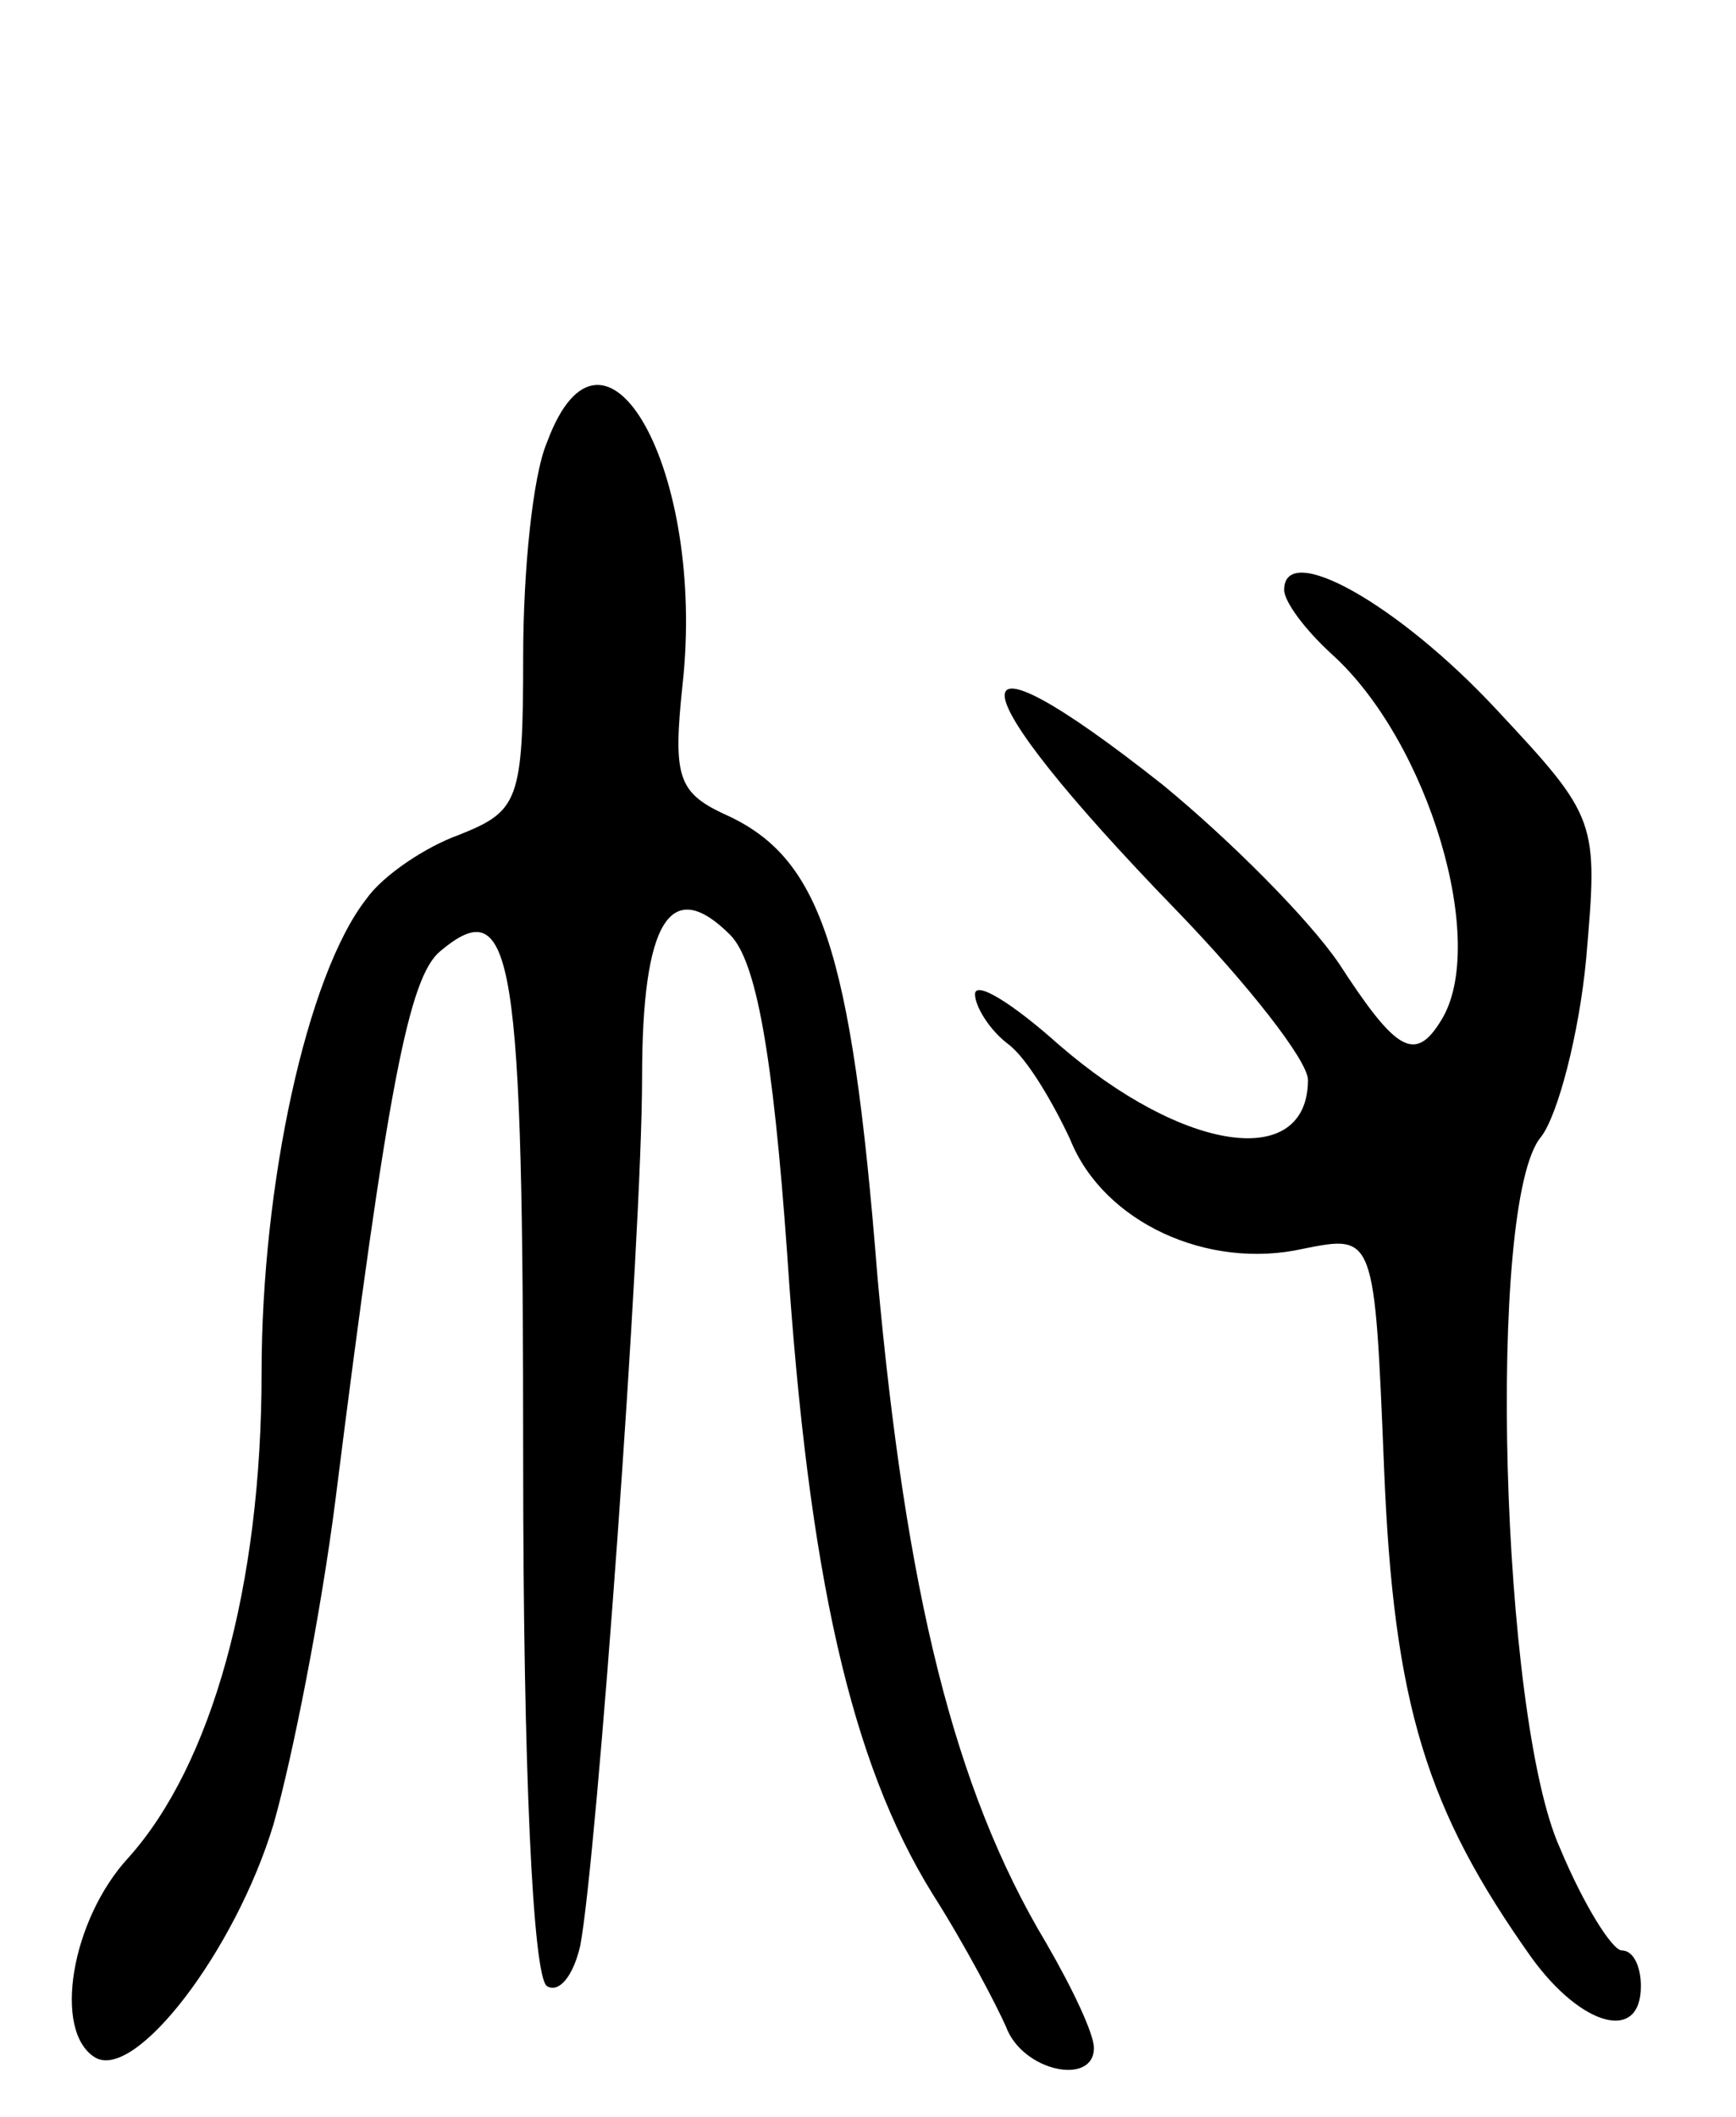 <svg version="1.0" xmlns="http://www.w3.org/2000/svg"
 width="73pt" height="89pt" viewBox="0 0 73 89"
 preserveAspectRatio="xMidYMid meet">
<g transform="translate(0,89) scale(0.1,-0.1)"
fill="#000000" stroke="none">
<path d="M230 704 c-6 -14 -10 -54 -10 -90 0 -61 -2 -65 -27 -75 -14 -5 -32
-17 -39 -27 -25 -32 -44 -120 -44 -199 0 -90 -21 -165 -56 -204 -24 -26 -32
-73 -14 -84 17 -10 59 45 75 98 8 28 20 89 26 136 22 175 31 220 44 231 31 26
35 -1 35 -215 0 -127 4 -216 10 -220 5 -3 11 4 14 17 7 37 26 298 26 365 0 66
12 85 37 60 11 -11 18 -50 24 -134 9 -136 27 -214 61 -269 14 -22 27 -47 31
-56 7 -19 37 -25 37 -9 0 6 -9 25 -20 44 -39 65 -59 148 -71 280 -11 139 -24
177 -65 195 -19 9 -21 16 -17 54 10 90 -33 167 -57 102z"/>
<path d="M540 642 c0 -5 9 -17 20 -27 41 -37 66 -122 46 -154 -11 -18 -19 -13
-43 24 -13 19 -46 52 -74 75 -91 72 -88 44 5 -52 31 -32 56 -64 56 -72 0 -38
-52 -31 -105 15 -19 17 -35 27 -35 21 0 -5 6 -15 14 -21 8 -6 19 -25 26 -40
14 -35 58 -55 98 -46 30 6 30 6 34 -92 4 -100 18 -144 62 -206 21 -29 46 -36
46 -12 0 8 -3 15 -8 15 -4 0 -16 19 -26 43 -25 55 -31 272 -8 299 7 9 16 43
19 75 5 58 5 59 -38 105 -41 44 -89 71 -89 50z"/>
</g>
</svg>
